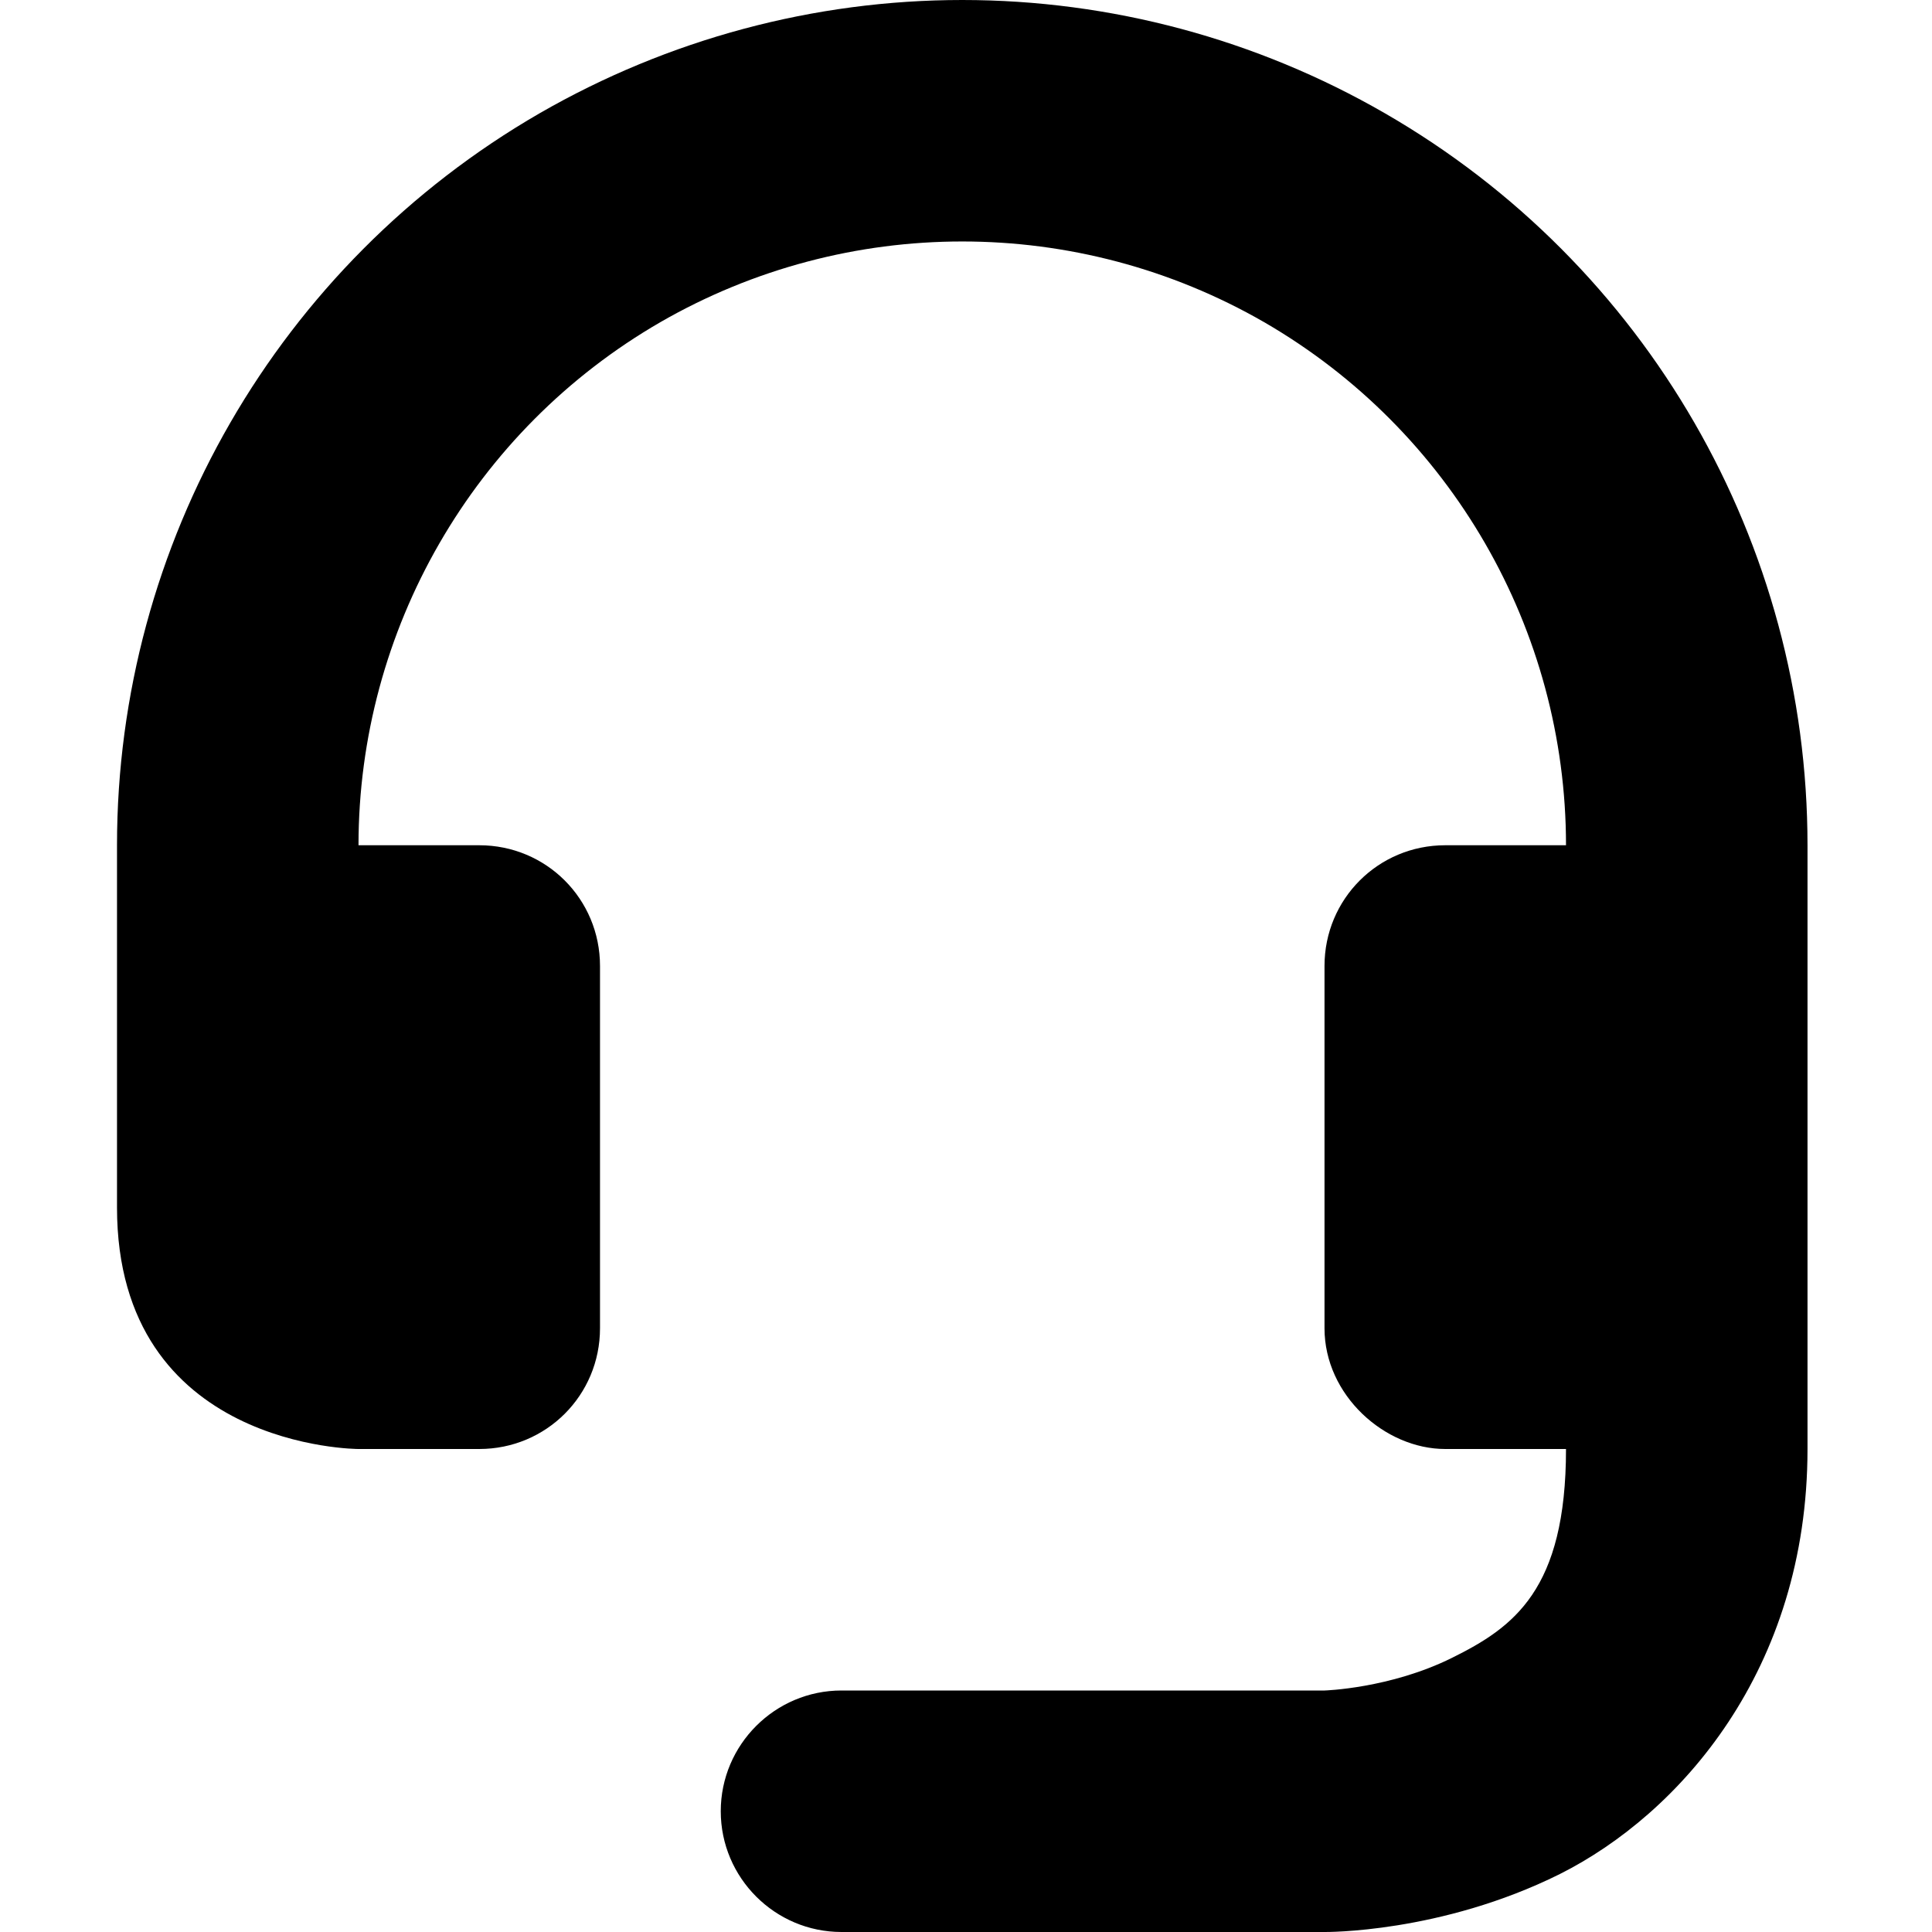 <svg xmlns="http://www.w3.org/2000/svg" height="16px" viewBox="0 0 16 16" width="16px">
    <path d="m 7.969 0 c -1.227 0 -2.434 0.324 -3.5 0.938 c -2.164 1.25 -3.5 3.562 -3.5 6.062 v 3 c 0 2 2 2 2 2 h 1 c 0.555 0 1 -0.445 1 -1 v -3 c 0 -0.555 -0.445 -1 -1 -1 h -1 c 0 -1.785 0.953 -3.438 2.5 -4.332 c 1.547 -0.891 3.453 -0.891 5 0 c 1.547 0.895 2.5 2.547 2.5 4.332 h -1 c -0.555 0 -1 0.445 -1 1 v 3 c 0 0.555 0.5 1 1 1 h 1 c 0 1.168 -0.434 1.477 -0.945 1.73 c -0.512 0.254 -1.055 0.27 -1.055 0.27 h -4 c -0.551 0 -1 0.449 -1 1 s 0.449 1 1 1 h 4 s 0.961 0.012 1.949 -0.48 c 0.988 -0.496 2.051 -1.688 2.051 -3.52 v -5 c 0 -2.5 -1.332 -4.812 -3.5 -6.062 c -1.062 -0.613 -2.27 -0.938 -3.5 -0.938 z m 0 0" />
</svg>